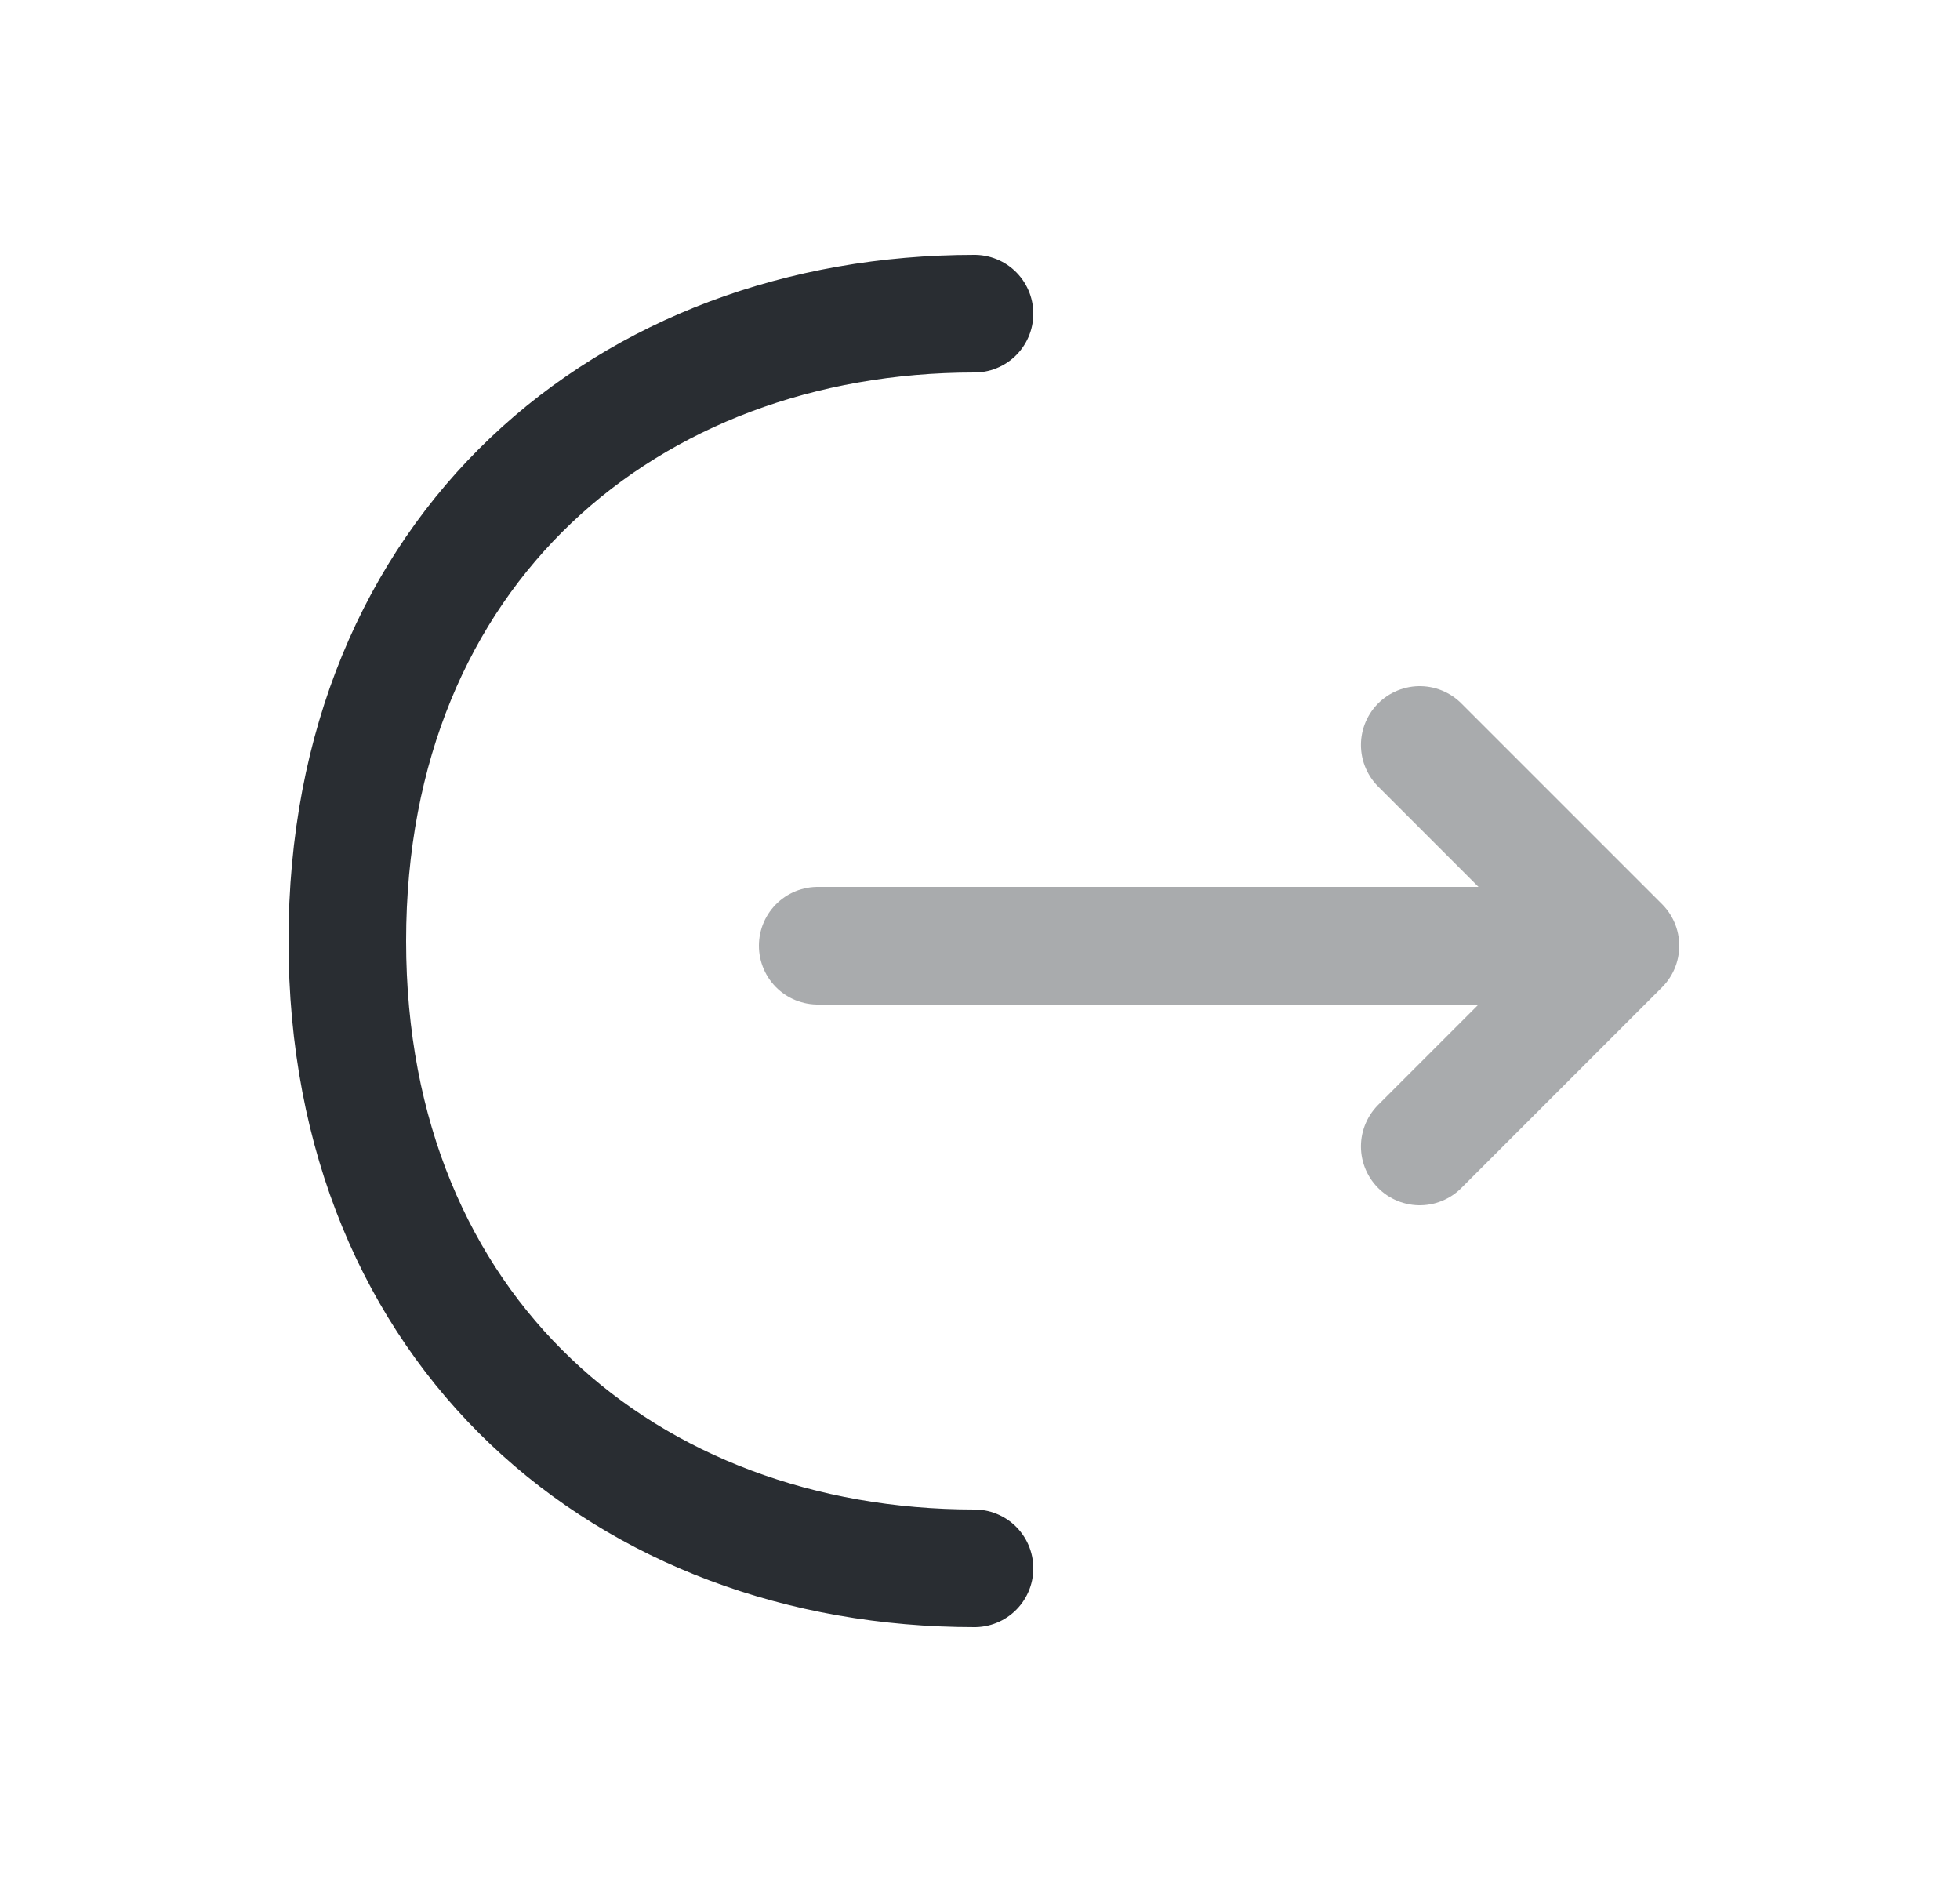 <svg width="25" height="24" viewBox="0 0 25 24" fill="none" xmlns="http://www.w3.org/2000/svg">
<g opacity="0.4">
<path d="M18.109 14.62L20.669 12.06L18.109 9.5" stroke="#292D32" stroke-width="1.5" stroke-miterlimit="10" stroke-linecap="round" stroke-linejoin="round"/>
<path d="M10.43 12.06H20.6" stroke="#292D32" stroke-width="1.5" stroke-miterlimit="10" stroke-linecap="round" stroke-linejoin="round"/>
</g>
<path d="M12.43 20C8.01 20 4.43 17 4.43 12C4.43 7 8.01 4 12.43 4" stroke="#292D32" stroke-width="1.5" stroke-miterlimit="10" stroke-linecap="round" stroke-linejoin="round"/>
</svg>
